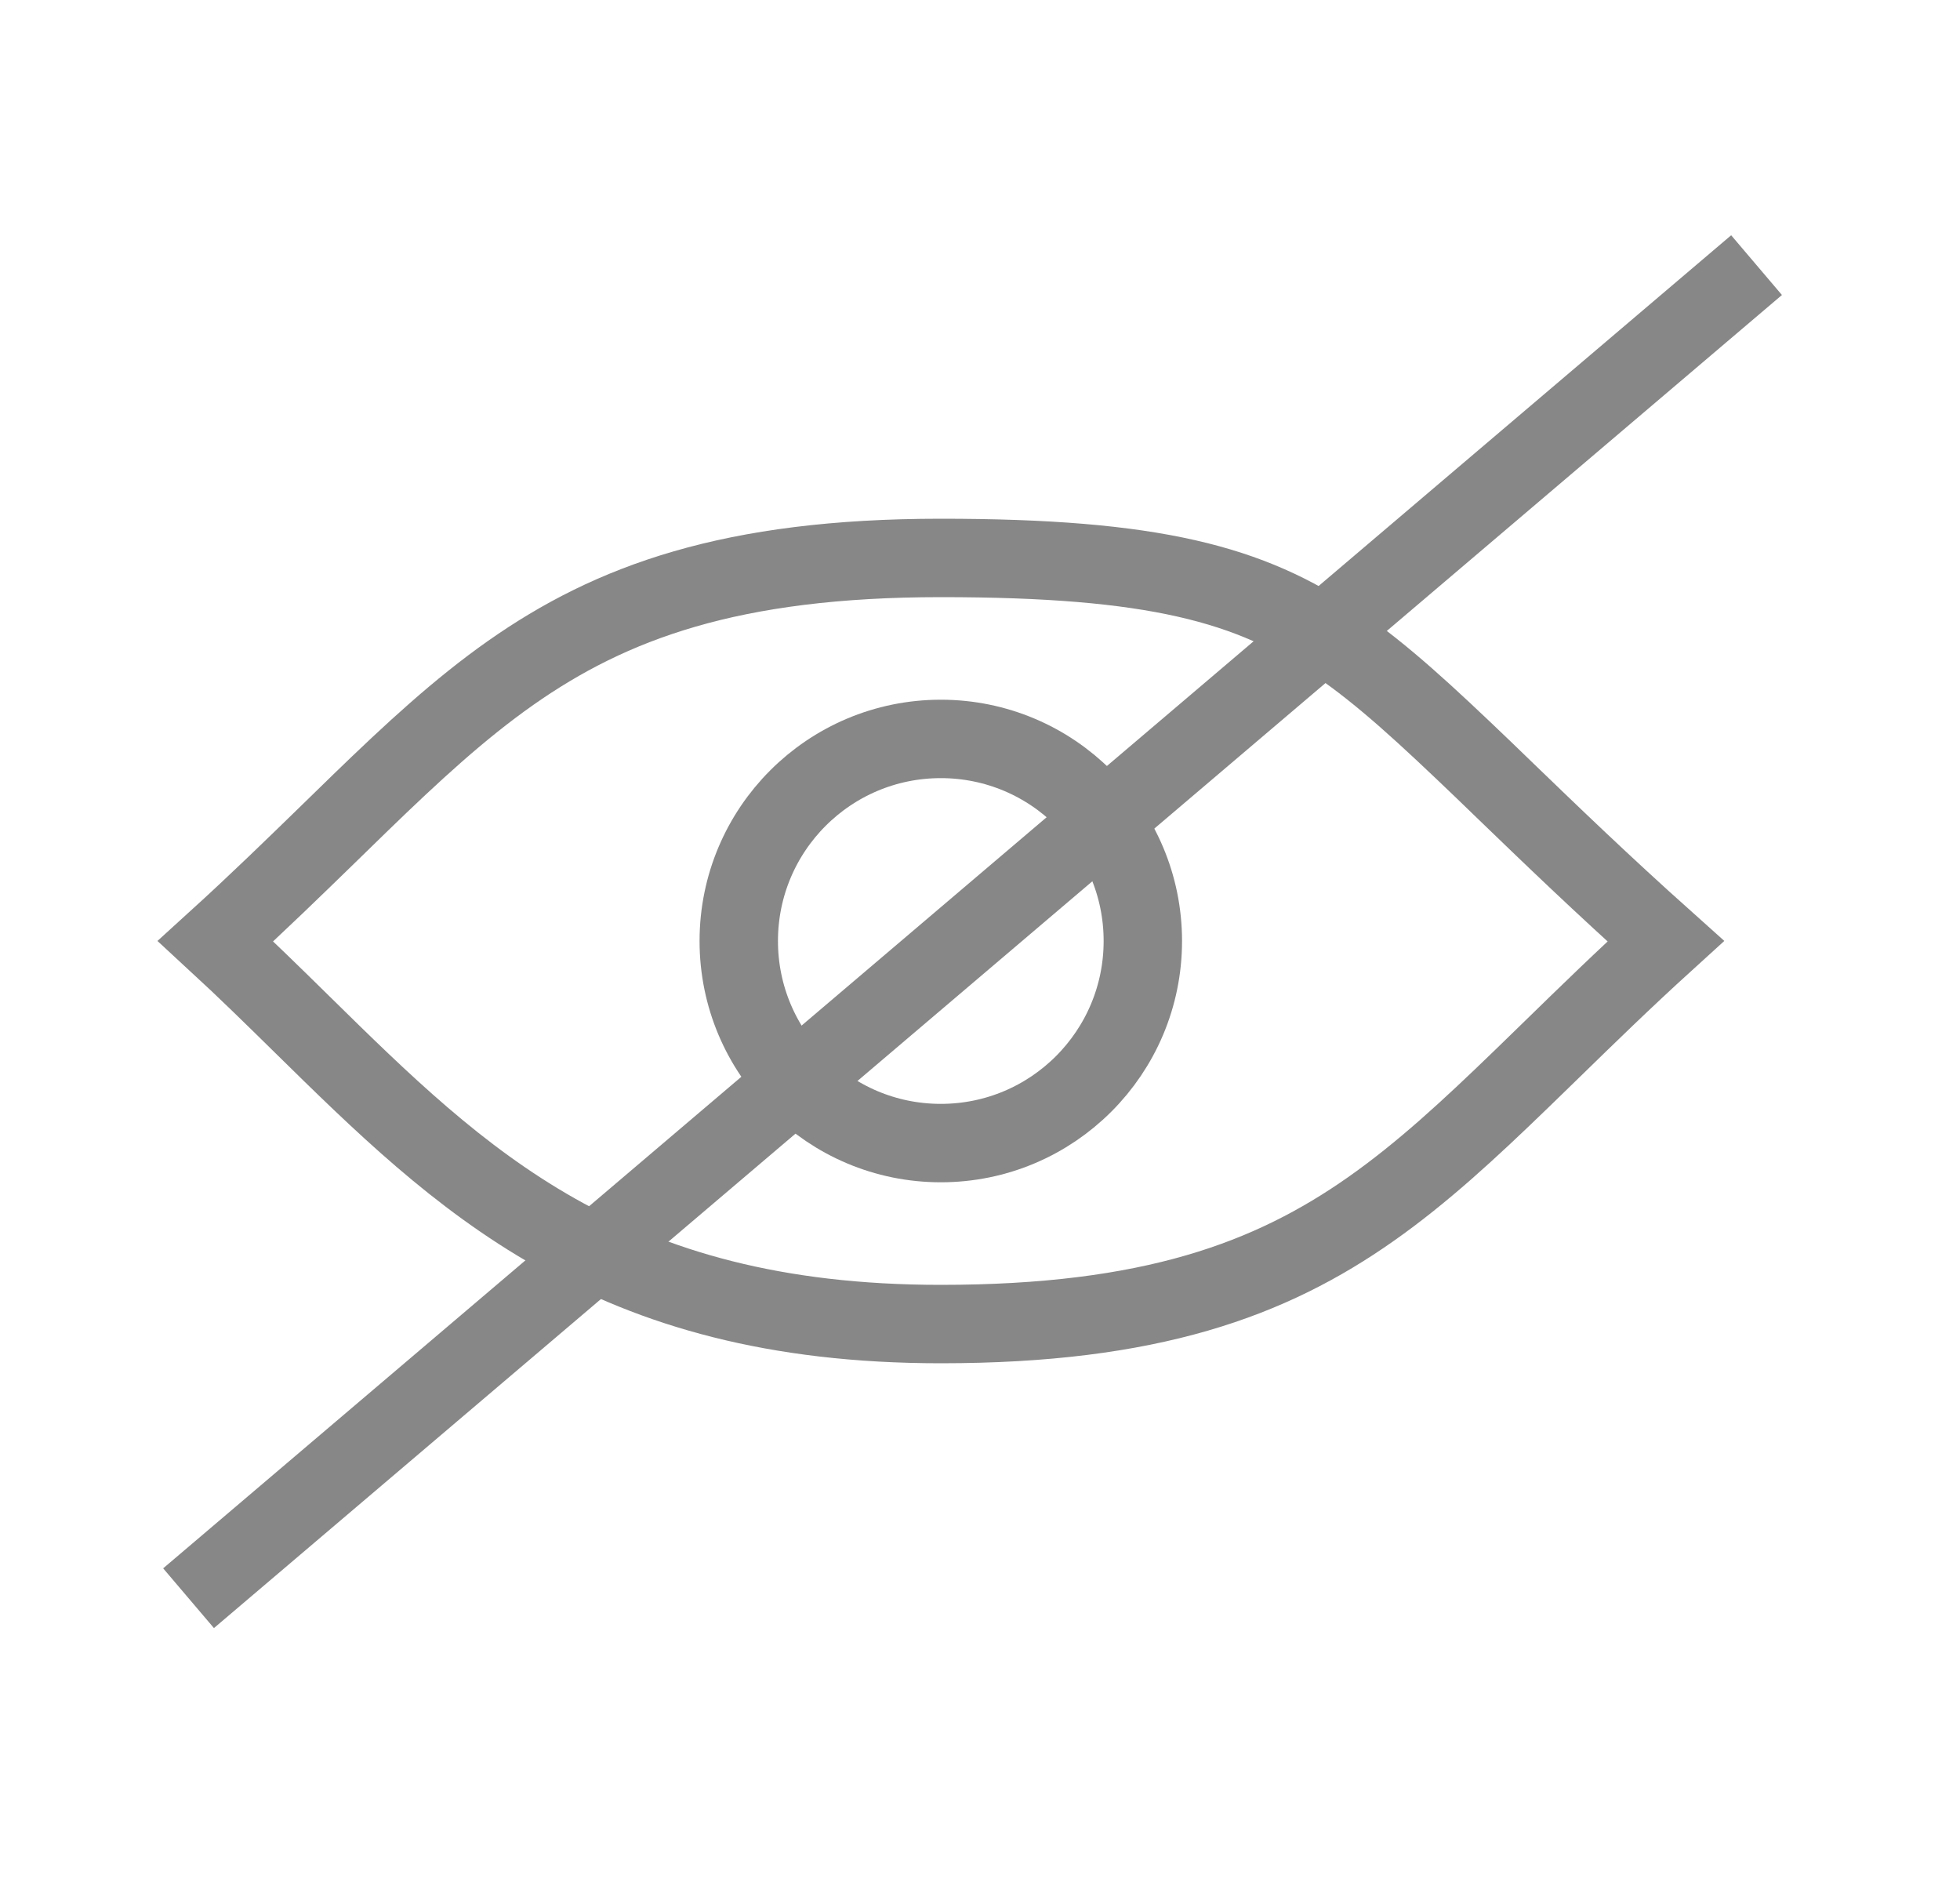 <svg width="25" height="24" viewBox="0 0 25 24" fill="none" xmlns="http://www.w3.org/2000/svg">
<path d="M19.209 10.093C19.775 10.639 20.433 11.274 21.247 12.002C20.712 12.488 20.234 12.954 19.79 13.387C19.659 13.514 19.531 13.639 19.406 13.76C18.739 14.405 18.139 14.96 17.485 15.419C16.206 16.318 14.676 16.885 12 16.885C7.742 16.885 5.876 15.051 3.852 13.062C3.494 12.71 3.131 12.354 2.749 12.002C3.286 11.514 3.765 11.047 4.211 10.613C4.341 10.486 4.469 10.361 4.594 10.24C5.26 9.595 5.861 9.04 6.514 8.581C7.794 7.682 9.324 7.115 12 7.115C14.721 7.115 15.947 7.448 17.058 8.206C17.636 8.6 18.195 9.119 18.921 9.815C19.014 9.905 19.11 9.998 19.209 10.093Z" stroke="#878787"/>
<circle cx="12" cy="12" r="2.577" stroke="#878787"/>
<line x1="22.405" y1="3.381" x2="2.405" y2="20.381" stroke="#878787"/>
</svg>

